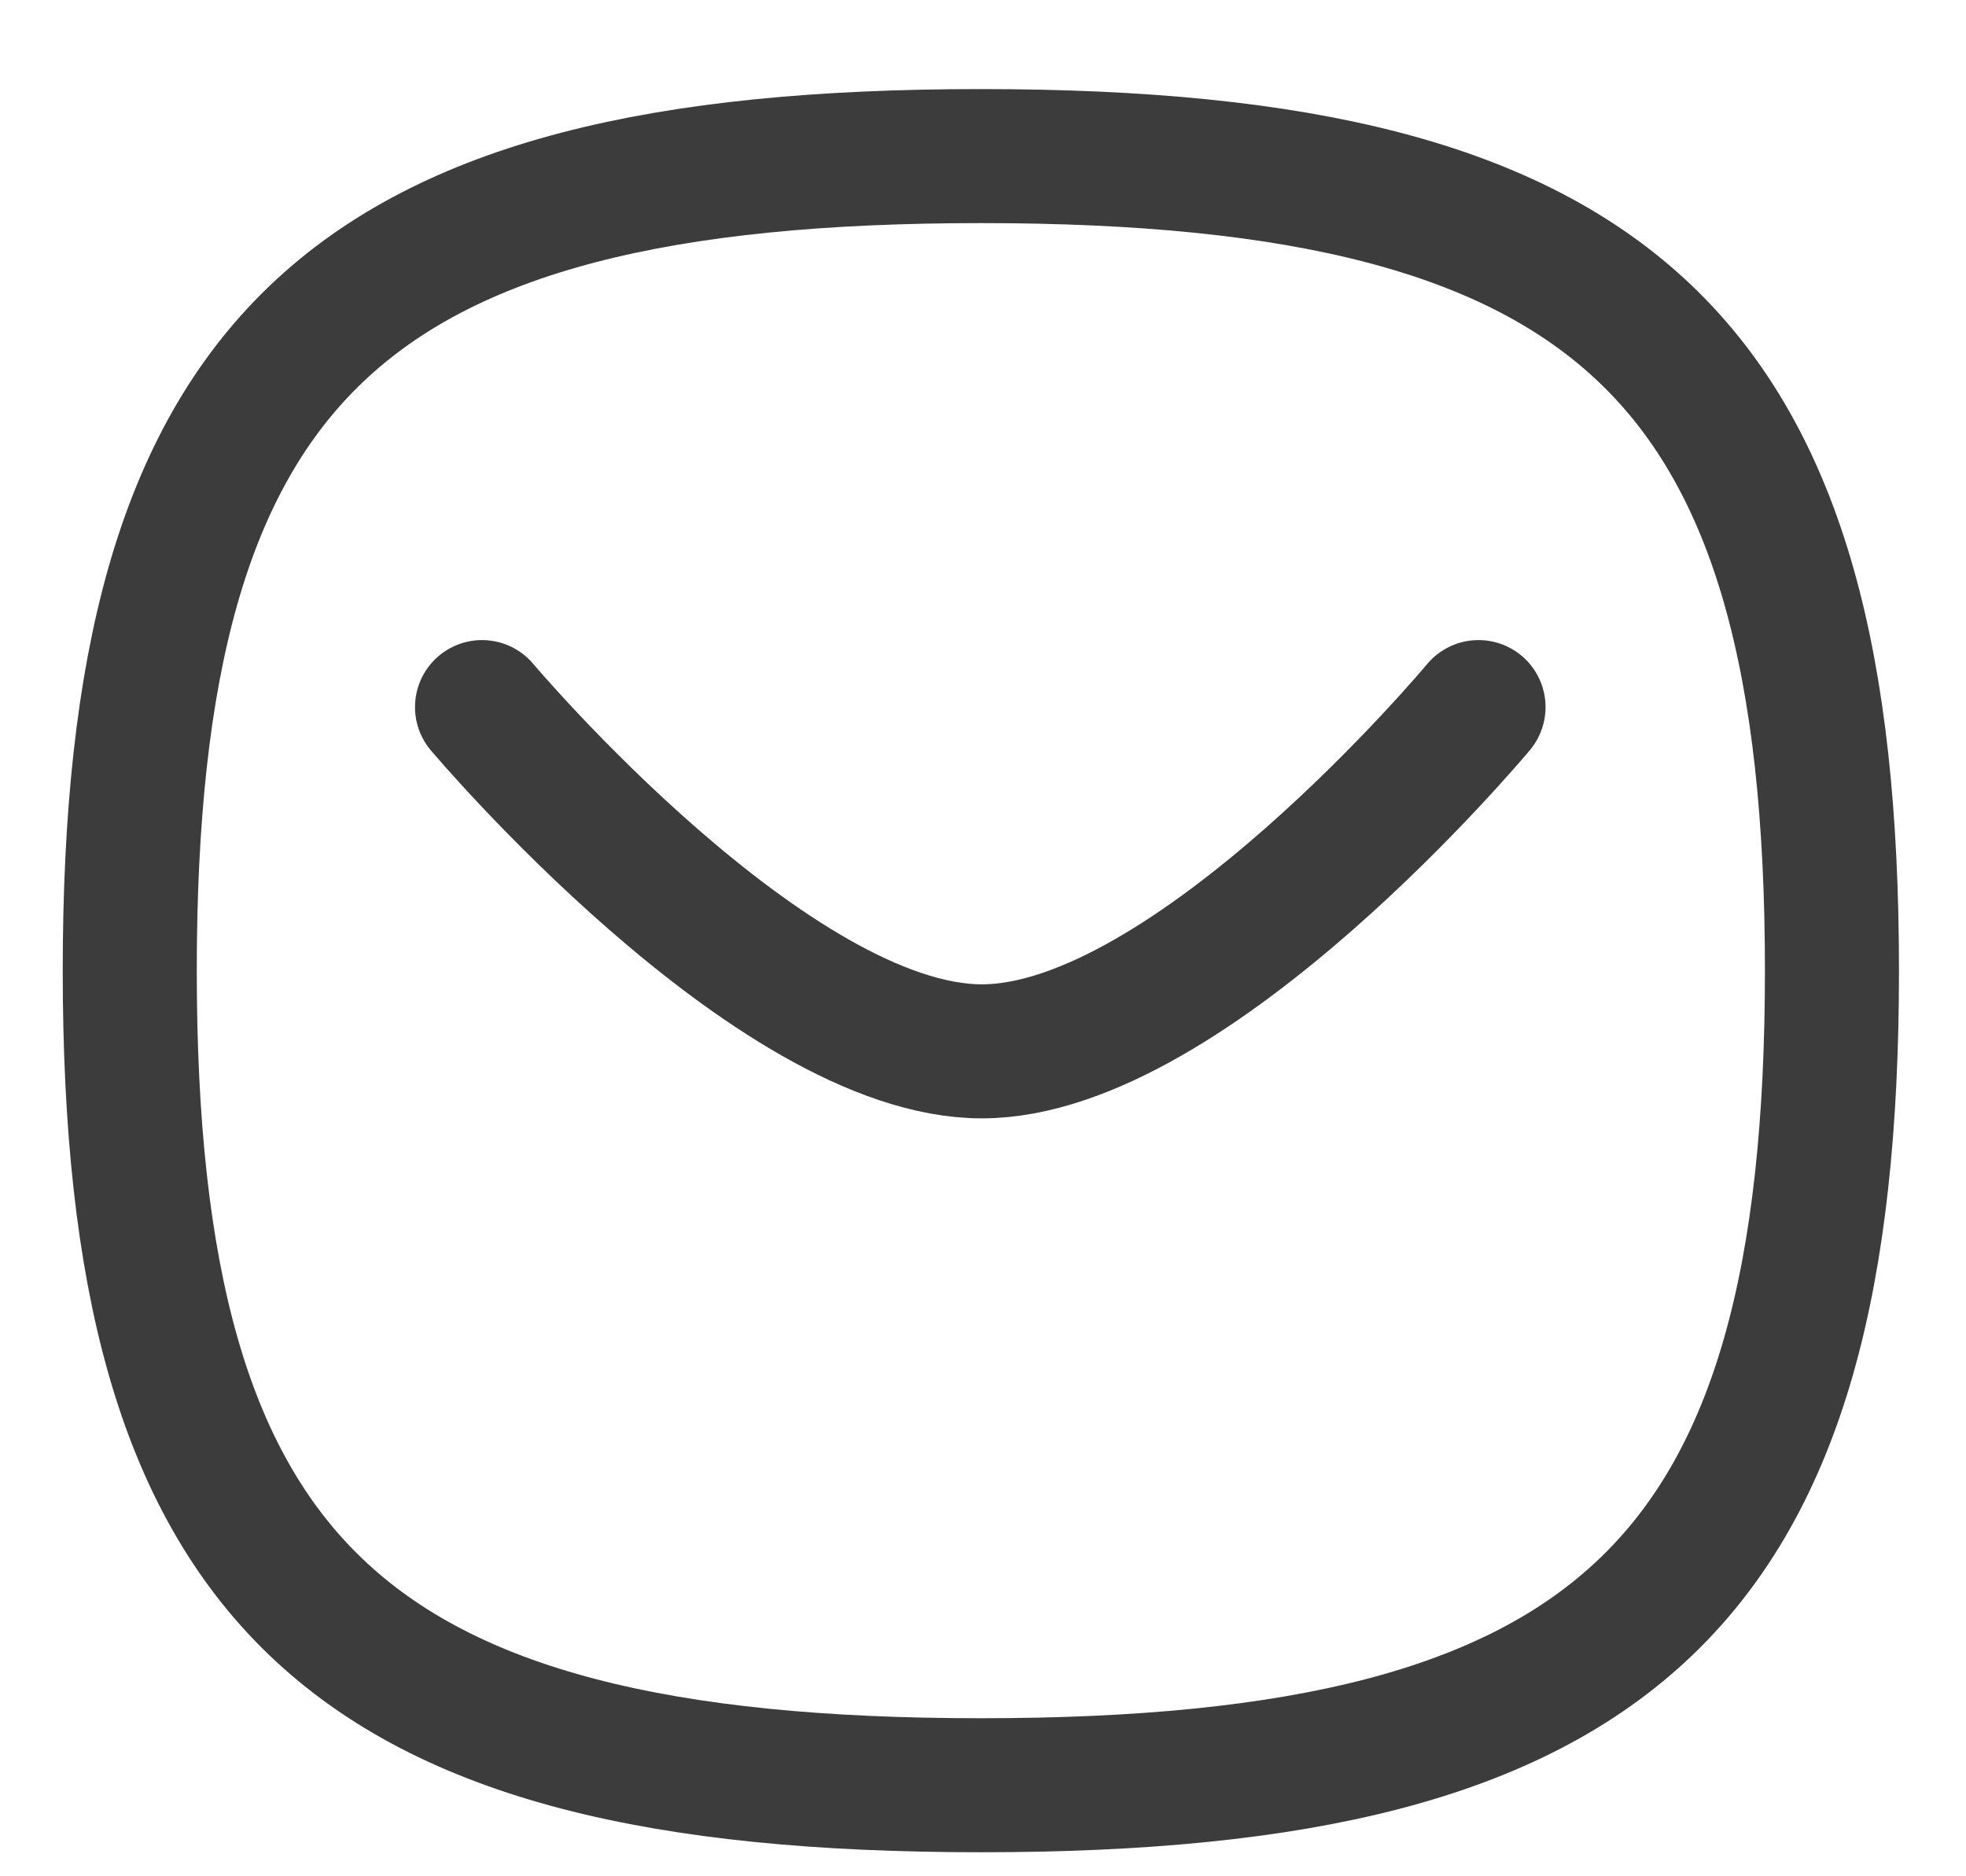 <svg width="22" height="21" viewBox="0 0 22 21" fill="none" xmlns="http://www.w3.org/2000/svg">
<path d="M16.545 7.914C16.545 7.914 13.335 11.767 10.987 11.767C8.64 11.767 5.394 7.914 5.394 7.914" stroke="#3C3C3C" stroke-width="1.5" stroke-linecap="round" stroke-linejoin="round"/>
<path fill-rule="evenodd" clip-rule="evenodd" d="M1.452 10.864C1.452 4.026 3.833 1.747 10.976 1.747C18.119 1.747 20.5 4.026 20.5 10.864C20.5 17.701 18.119 19.981 10.976 19.981C3.833 19.981 1.452 17.701 1.452 10.864Z" stroke="#3C3C3C" stroke-width="1.5" stroke-linecap="round" stroke-linejoin="round"/>
</svg>
